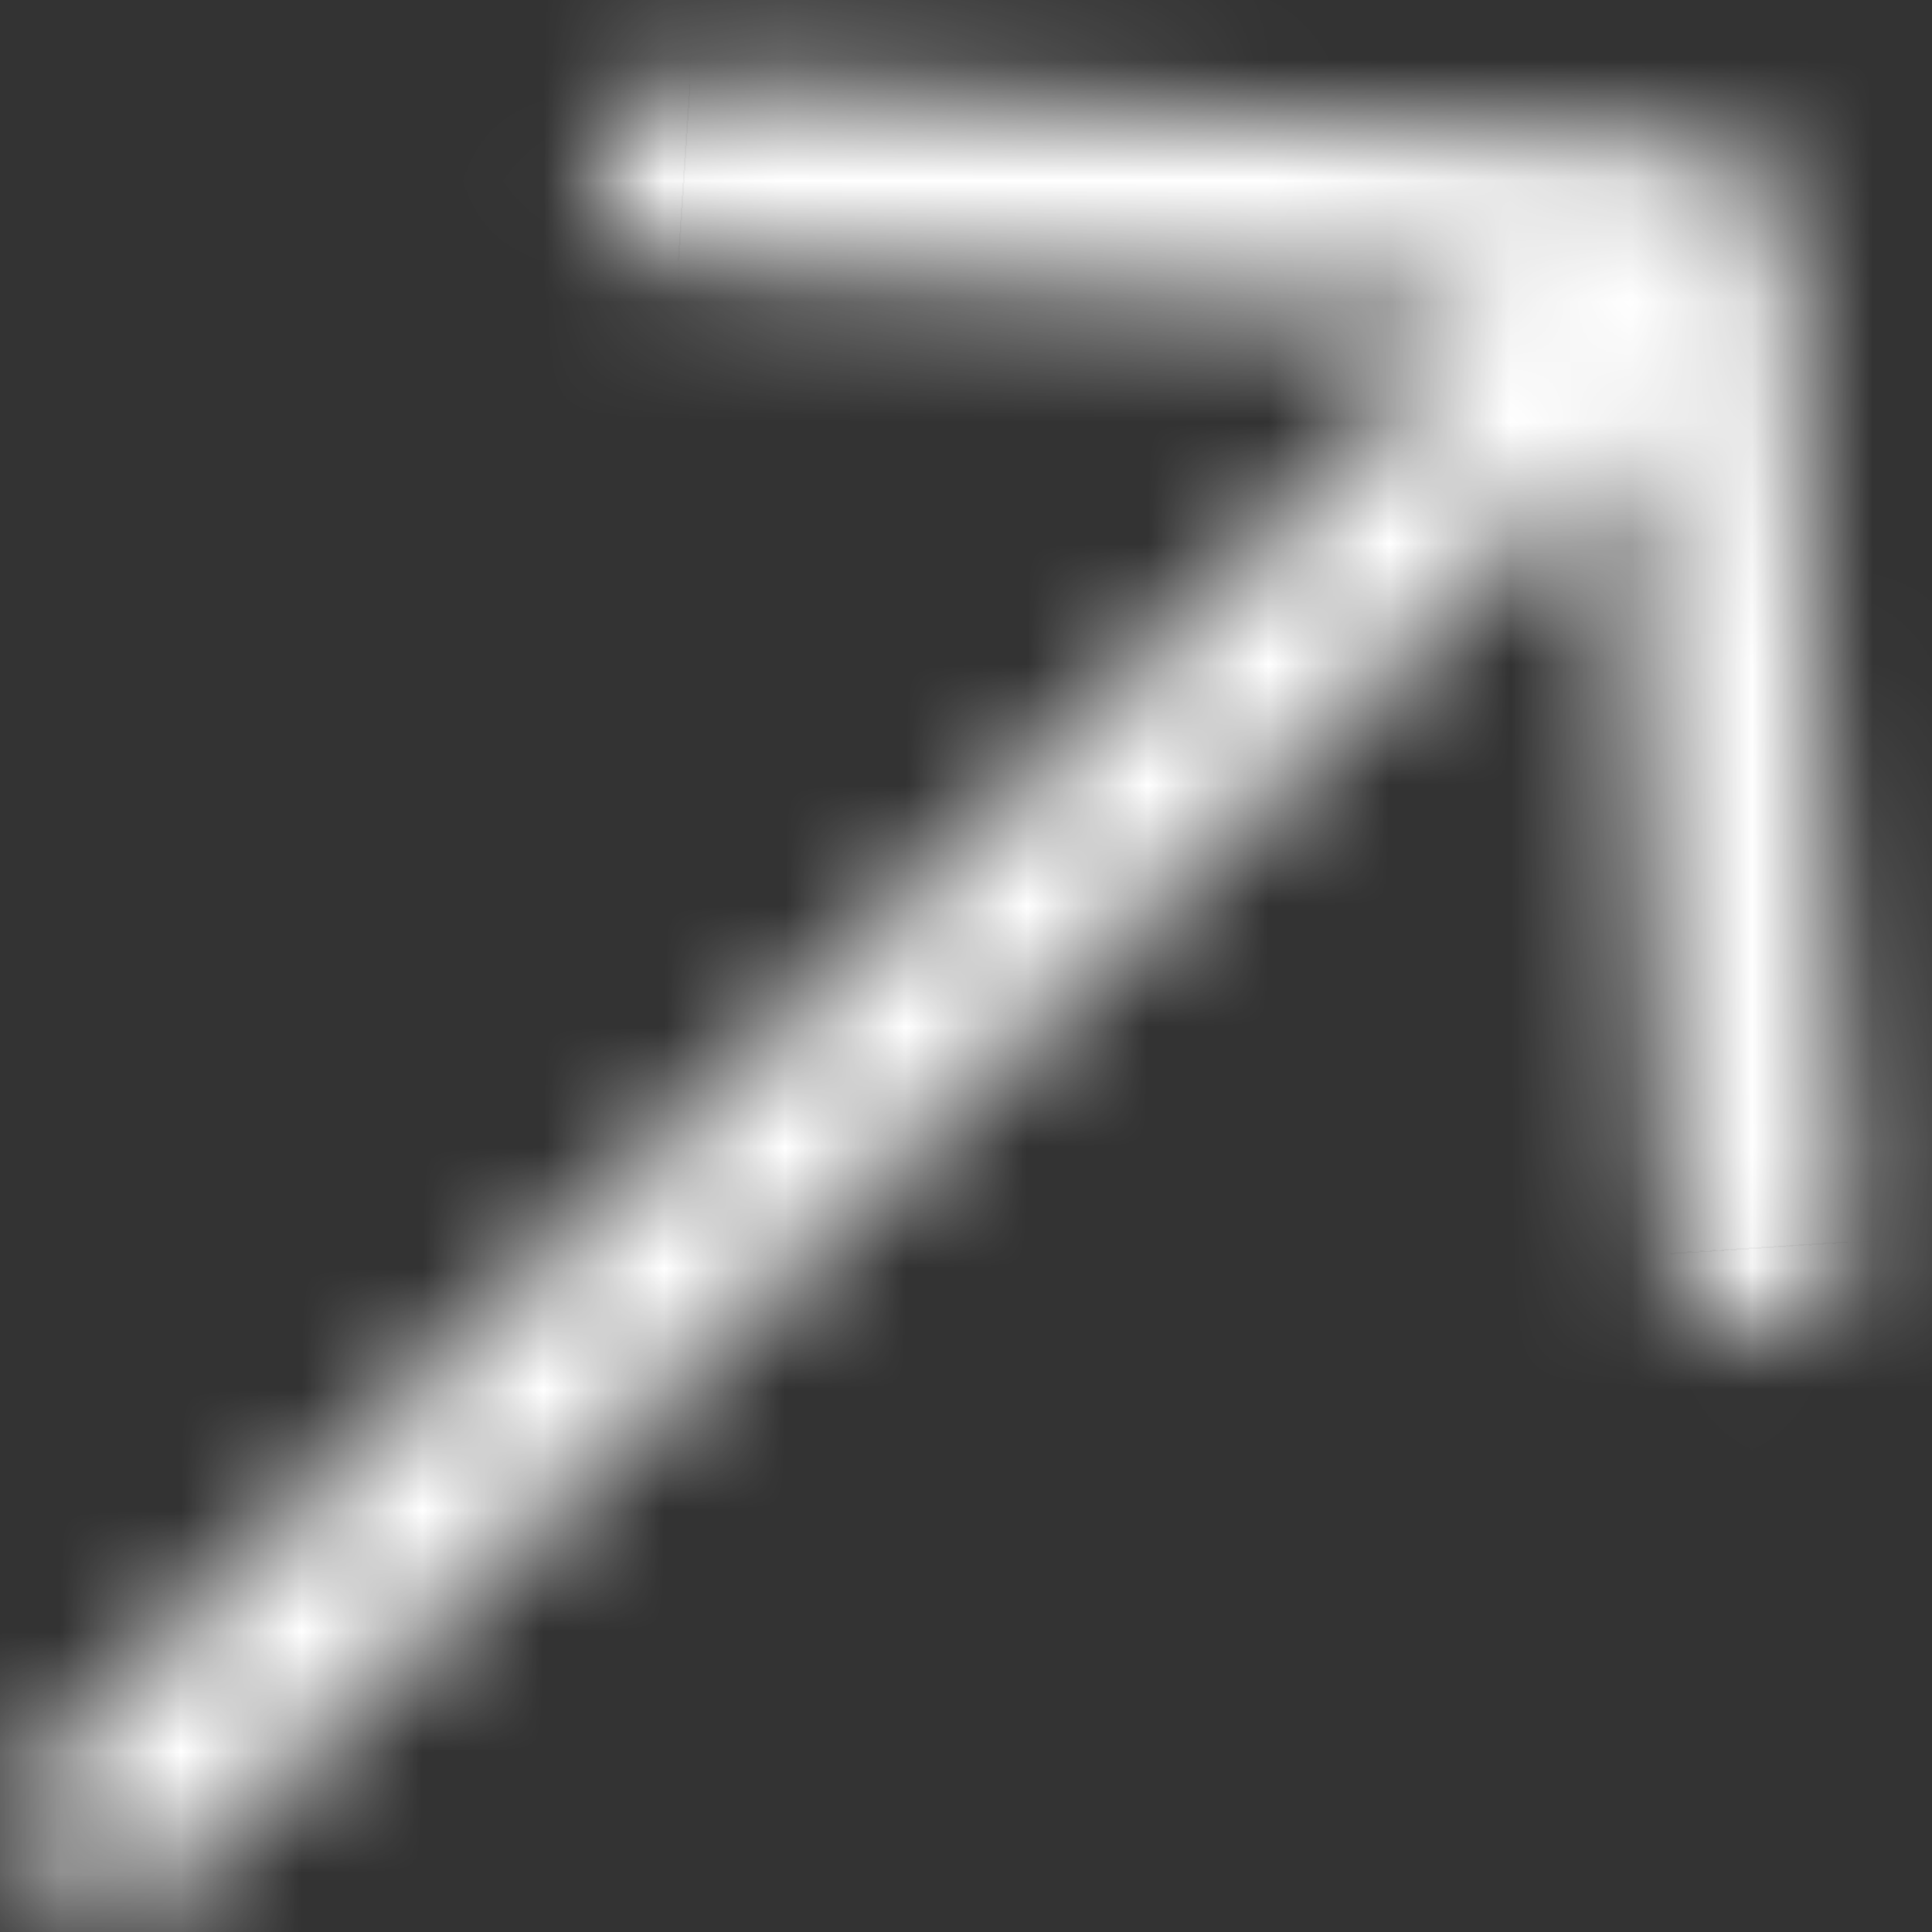 <svg width="16" height="16" viewBox="0 0 16 16" fill="none" xmlns="http://www.w3.org/2000/svg">
<rect x="0" y="0" width="16" height="16" fill="#333333" stroke="none"/>
<mask id="path-1-inside-1_14603_80973" fill="white">
<path d="M14.571 1.429C14.45 1.328 14.254 1.226 14.096 1.217L5.715 0.693C5.311 0.632 4.959 0.986 4.932 1.393C4.905 1.801 5.226 2.156 5.617 2.166L12.369 2.583L0.429 14.524C0.139 14.813 0.139 15.282 0.429 15.571C0.718 15.861 1.187 15.86 1.476 15.571L13.417 3.631L13.834 10.383C13.827 10.791 14.229 11.077 14.637 11.05C15.045 11.023 15.36 10.68 15.307 10.285L14.784 1.904C14.775 1.685 14.671 1.542 14.571 1.429L14.571 1.429Z"/>
</mask>
<path d="M14.571 1.429L13.287 2.963L16.589 5.728L16.571 1.421L14.571 1.429ZM14.096 1.217L13.971 3.213L13.983 3.213L14.096 1.217ZM5.715 0.693L5.416 2.67L5.503 2.684L5.591 2.689L5.715 0.693ZM4.932 1.393L2.936 1.26L2.936 1.261L4.932 1.393ZM5.617 2.166L5.741 0.17L5.705 0.168L5.67 0.167L5.617 2.166ZM12.369 2.583L13.784 3.997L16.92 0.861L12.493 0.587L12.369 2.583ZM13.417 3.631L15.413 3.507L15.139 -0.92L12.003 2.216L13.417 3.631ZM13.834 10.383L15.834 10.418L15.835 10.338L15.83 10.259L13.834 10.383ZM14.637 11.05L14.505 9.054L14.505 9.054L14.637 11.05ZM15.307 10.285L13.311 10.409L13.316 10.48L13.325 10.55L15.307 10.285ZM14.784 1.904L12.785 1.984L12.786 2.006L12.787 2.029L14.784 1.904ZM14.571 1.429L16.062 0.097L12.549 -3.838L12.571 1.437L14.571 1.429ZM15.855 -0.104C15.551 -0.358 14.956 -0.738 14.209 -0.78L13.983 3.213C13.837 3.205 13.726 3.179 13.657 3.159C13.586 3.138 13.533 3.115 13.496 3.098C13.432 3.068 13.364 3.028 13.287 2.963L15.855 -0.104ZM14.221 -0.779L5.84 -1.303L5.591 2.689L13.971 3.213L14.221 -0.779ZM6.015 -1.284C4.186 -1.562 3.022 -0.027 2.936 1.26L6.927 1.527C6.906 1.845 6.765 2.127 6.543 2.333C6.309 2.551 5.905 2.745 5.416 2.67L6.015 -1.284ZM2.936 1.261C2.836 2.763 3.999 4.124 5.565 4.165L5.67 0.167C6.452 0.187 6.973 0.839 6.927 1.526L2.936 1.261ZM5.494 4.162L12.246 4.579L12.493 0.587L5.741 0.17L5.494 4.162ZM10.955 1.169L-0.986 13.11L1.843 15.938L13.784 3.997L10.955 1.169ZM-0.986 13.11C-2.056 14.18 -2.056 15.915 -0.986 16.985L1.843 14.157C2.335 14.649 2.335 15.446 1.843 15.938L-0.986 13.11ZM-0.986 16.985C0.085 18.056 1.82 18.055 2.89 16.985L0.062 14.157C0.553 13.665 1.351 13.665 1.843 14.157L-0.986 16.985ZM2.89 16.985L14.831 5.045L12.003 2.216L0.062 14.157L2.89 16.985ZM11.421 3.754L11.838 10.506L15.83 10.259L15.413 3.507L11.421 3.754ZM11.834 10.348C11.801 12.274 13.572 13.125 14.77 13.045L14.505 9.054C14.791 9.035 15.079 9.12 15.32 9.31C15.58 9.516 15.843 9.904 15.834 10.418L11.834 10.348ZM14.77 13.045C16.169 12.953 17.517 11.718 17.29 10.019L13.325 10.55C13.204 9.643 13.921 9.093 14.505 9.054L14.77 13.045ZM17.303 10.16L16.78 1.779L12.787 2.029L13.311 10.409L17.303 10.16ZM16.782 1.824C16.746 0.922 16.285 0.346 16.062 0.097L13.079 2.761C13.078 2.76 13.059 2.739 13.033 2.703C13.005 2.666 12.969 2.611 12.931 2.538C12.85 2.379 12.793 2.188 12.785 1.984L16.782 1.824ZM12.571 1.437L12.571 1.438L16.571 1.421L16.571 1.421L12.571 1.437Z" fill="white" mask="url(#path-1-inside-1_14603_80973)"/>
</svg>
